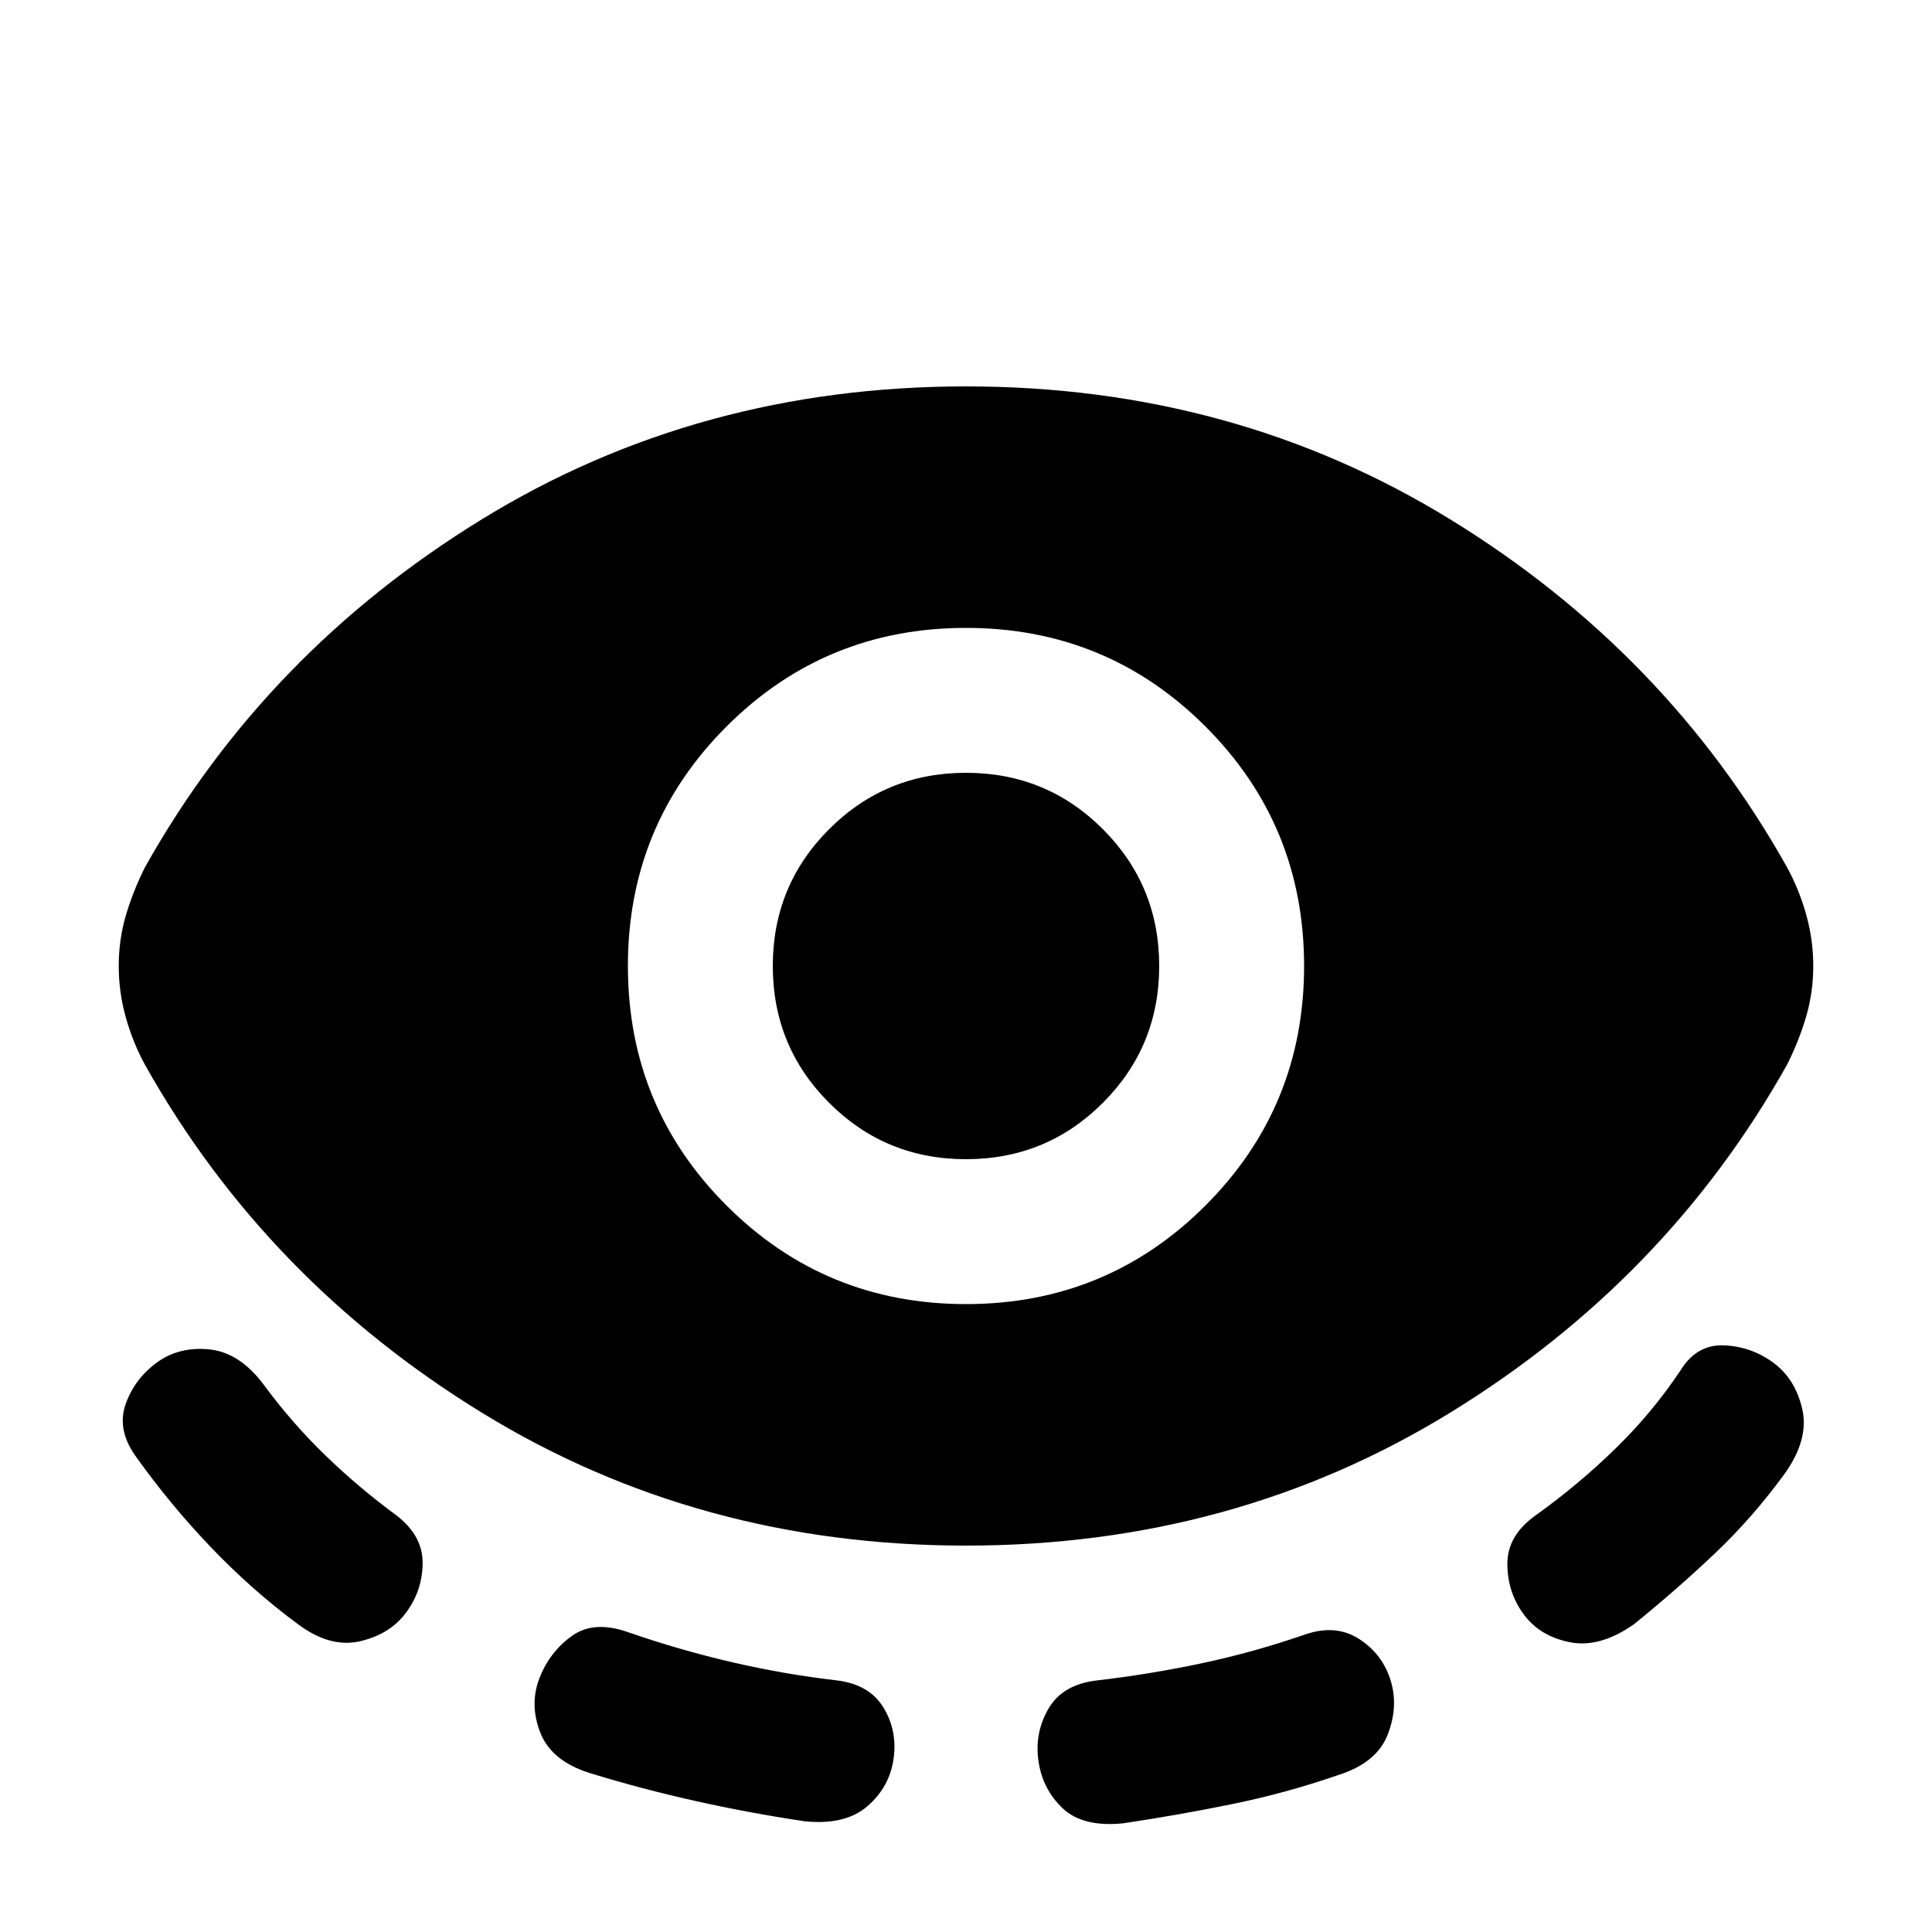<svg xmlns="http://www.w3.org/2000/svg" height="20" viewBox="0 -960 960 960" width="20"><path d="M480-192q-133 0-240.5-66T72-431q-6-11-9.5-23.5T59-480q0-13 3.5-25t9.5-24q60-107 167.5-173T480-768q133 0 240.5 66T888-529q6 11 9.5 23.5T901-480q0 13-3.5 25t-9.5 24q-60 107-167.5 173T480-192Zm-278 33q-8 11-23 14.5t-31-8.5q-23-17-43.5-38.5T67-237q-9-13-4.5-25.5T78-283q11-8 26-6.5t27 17.5q14 19 30.5 35t35.5 30q13 10 13 23.5t-8 24.5Zm242 73q-2 14-13 23.5T400-55q-27-4-54-10t-53-14q-19-6-24.5-20t-.5-27q5-13 16-21t28-2q26 9 52 15t52 9q16 2 23 13.5t5 25.5Zm36-226q70 0 119-49t49-119q0-70-49-119t-119-49q-70 0-119 49t-49 119q0 70 49 119t119 49Zm0-72q-40 0-68-28t-28-68q0-40 28-68t68-28q40 0 68 28t28 68q0 40-28 68t-68 28Zm36 299q-2-14 5-26t24-14q26-3 52-8.5t52-14.5q15-5 26.5 2.5T691-125q4 13-1.5 27T665-78q-26 9-53 14.5T558-54q-20 2-30-7.5T516-85Zm241-73q-8-11-8-25t14-24q21-15 39.5-33t32.5-39q8-13 21.5-12.5T881-283q11 8 14.5 23t-8.5 32q-16 22-35 40t-40 35q-17 12-32 9t-23-14Z"/></svg>